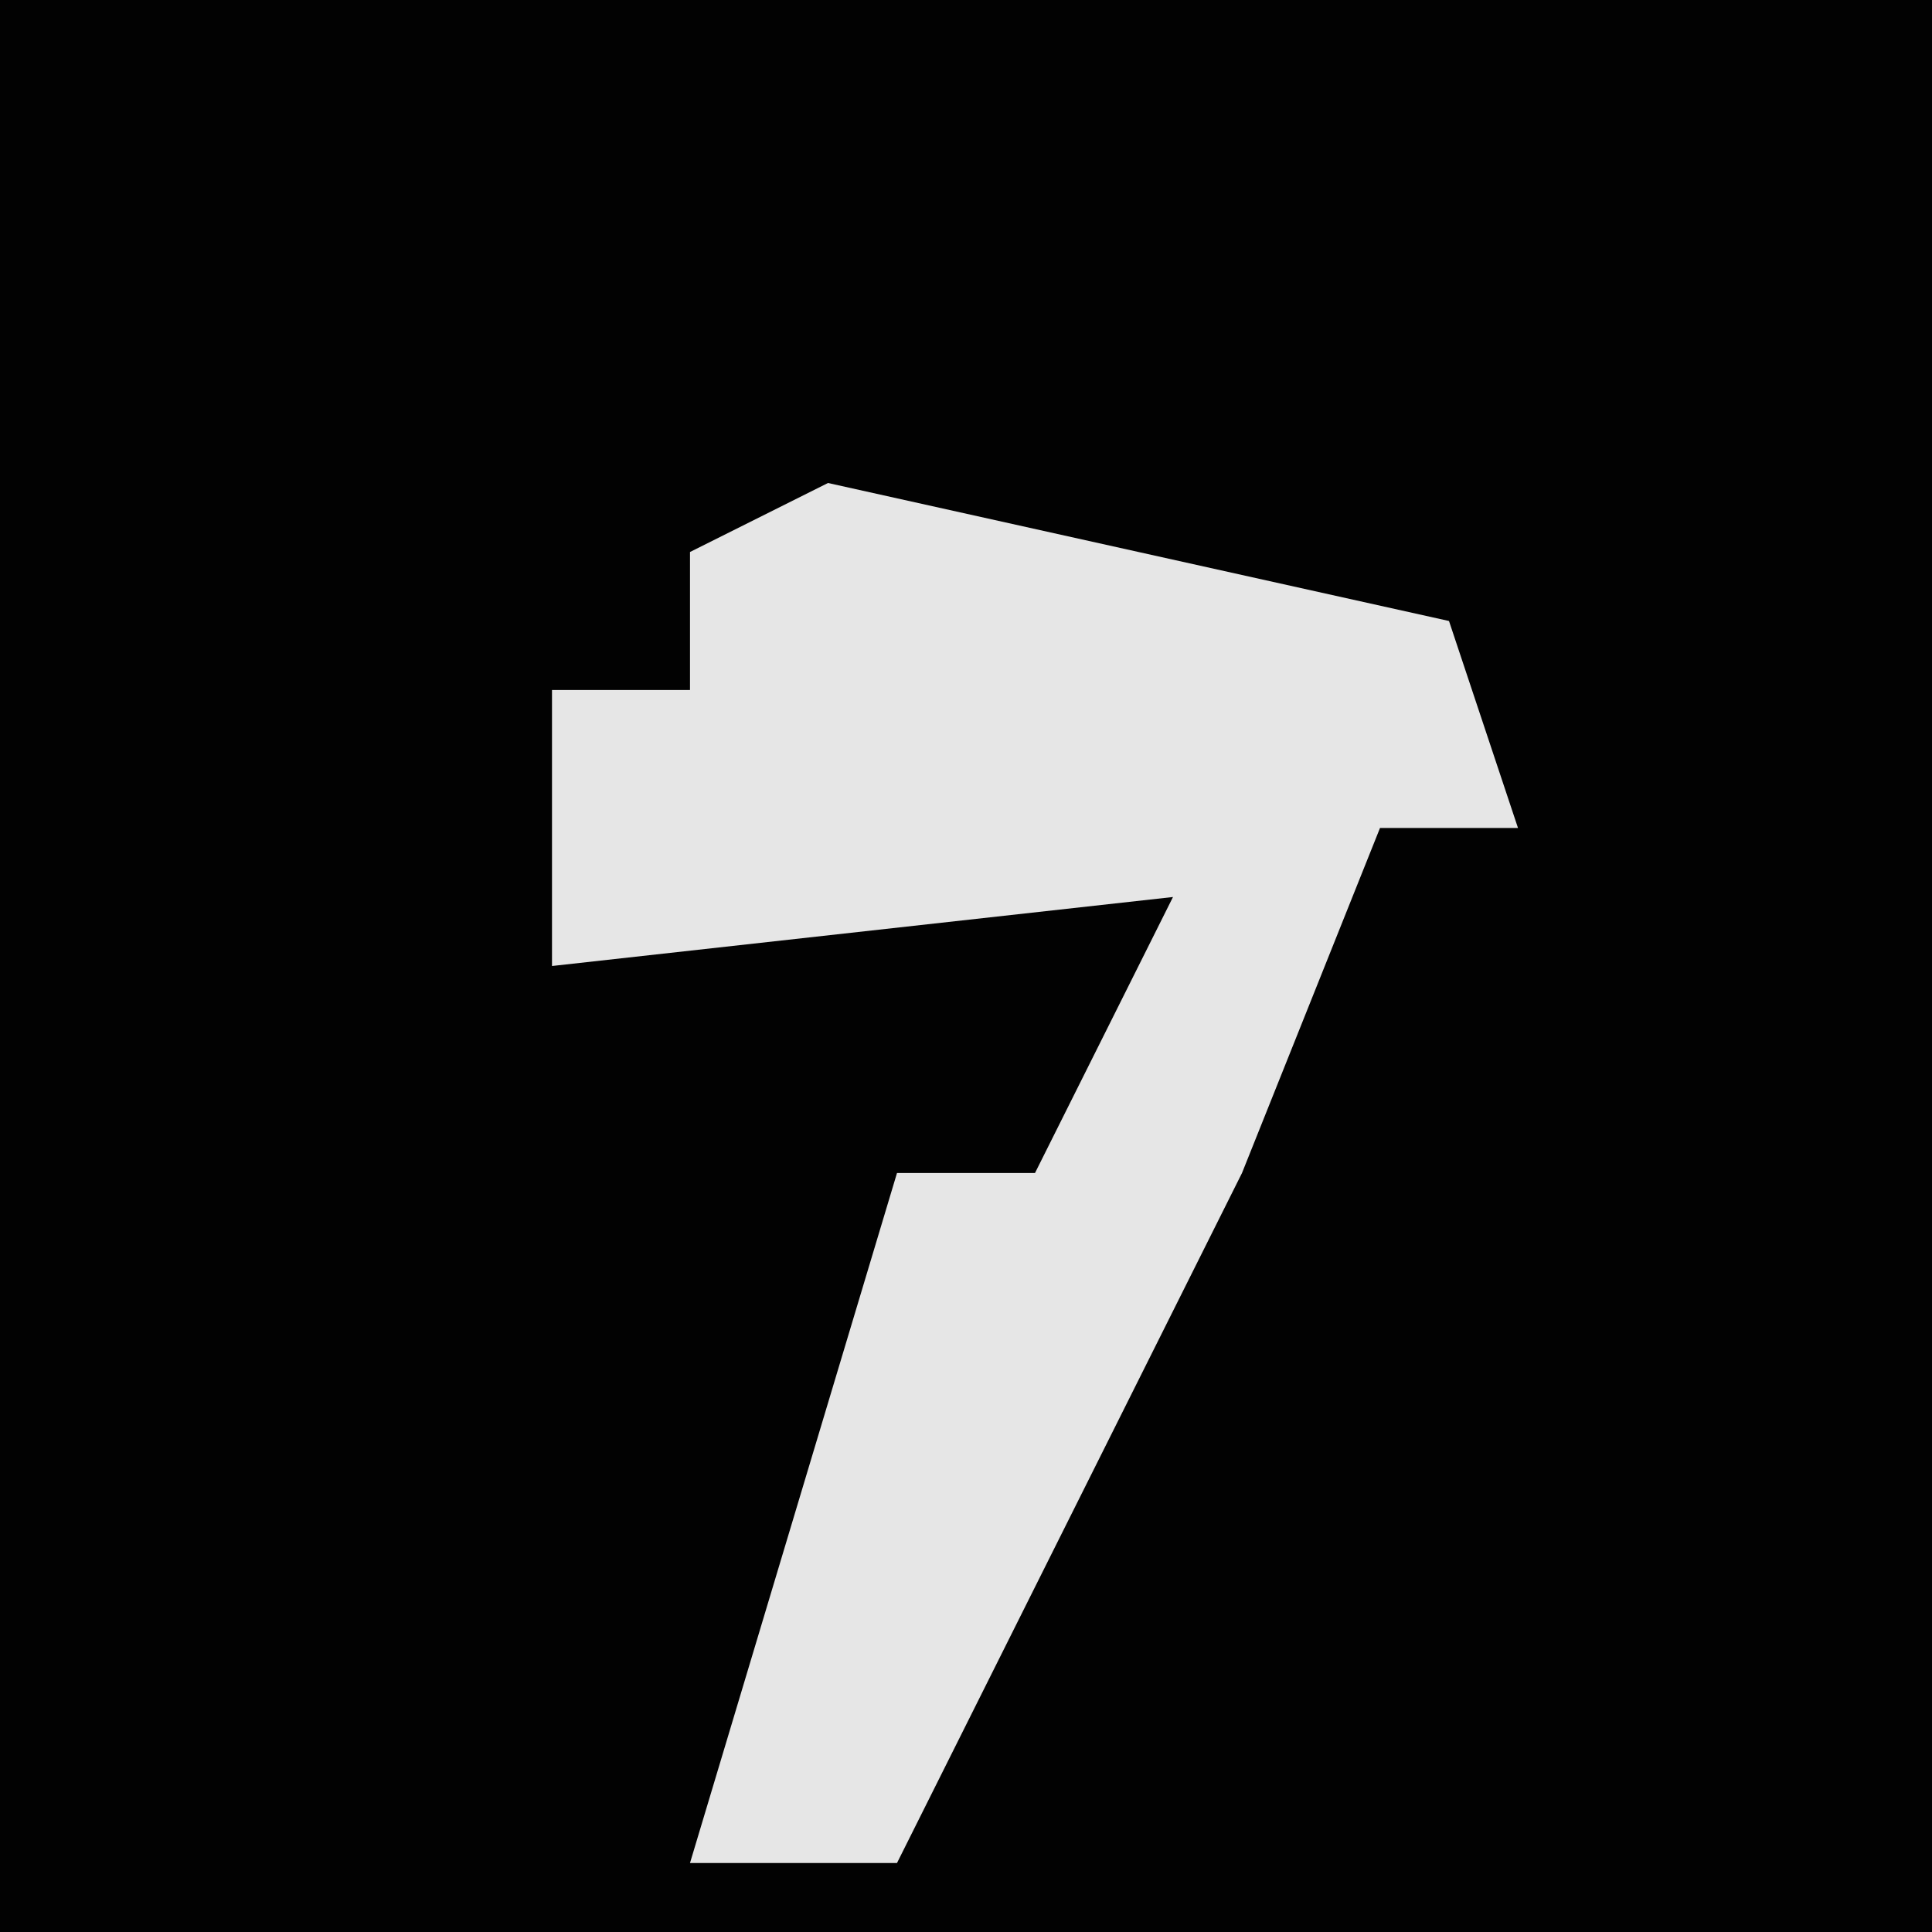 <?xml version="1.0" encoding="UTF-8"?>
<svg version="1.1" xmlns="http://www.w3.org/2000/svg" width="28" height="28">
<path d="M0,0 L28,0 L28,28 L0,28 Z " fill="#020202" transform="translate(0,0)"/>
<path d="M0,0 L9,2 L10,5 L8,5 L6,10 L1,20 L-2,20 L1,10 L3,10 L5,6 L-4,7 L-4,3 L-2,3 L-2,1 Z " fill="#E6E6E6" transform="translate(12,7)"/>
</svg>
